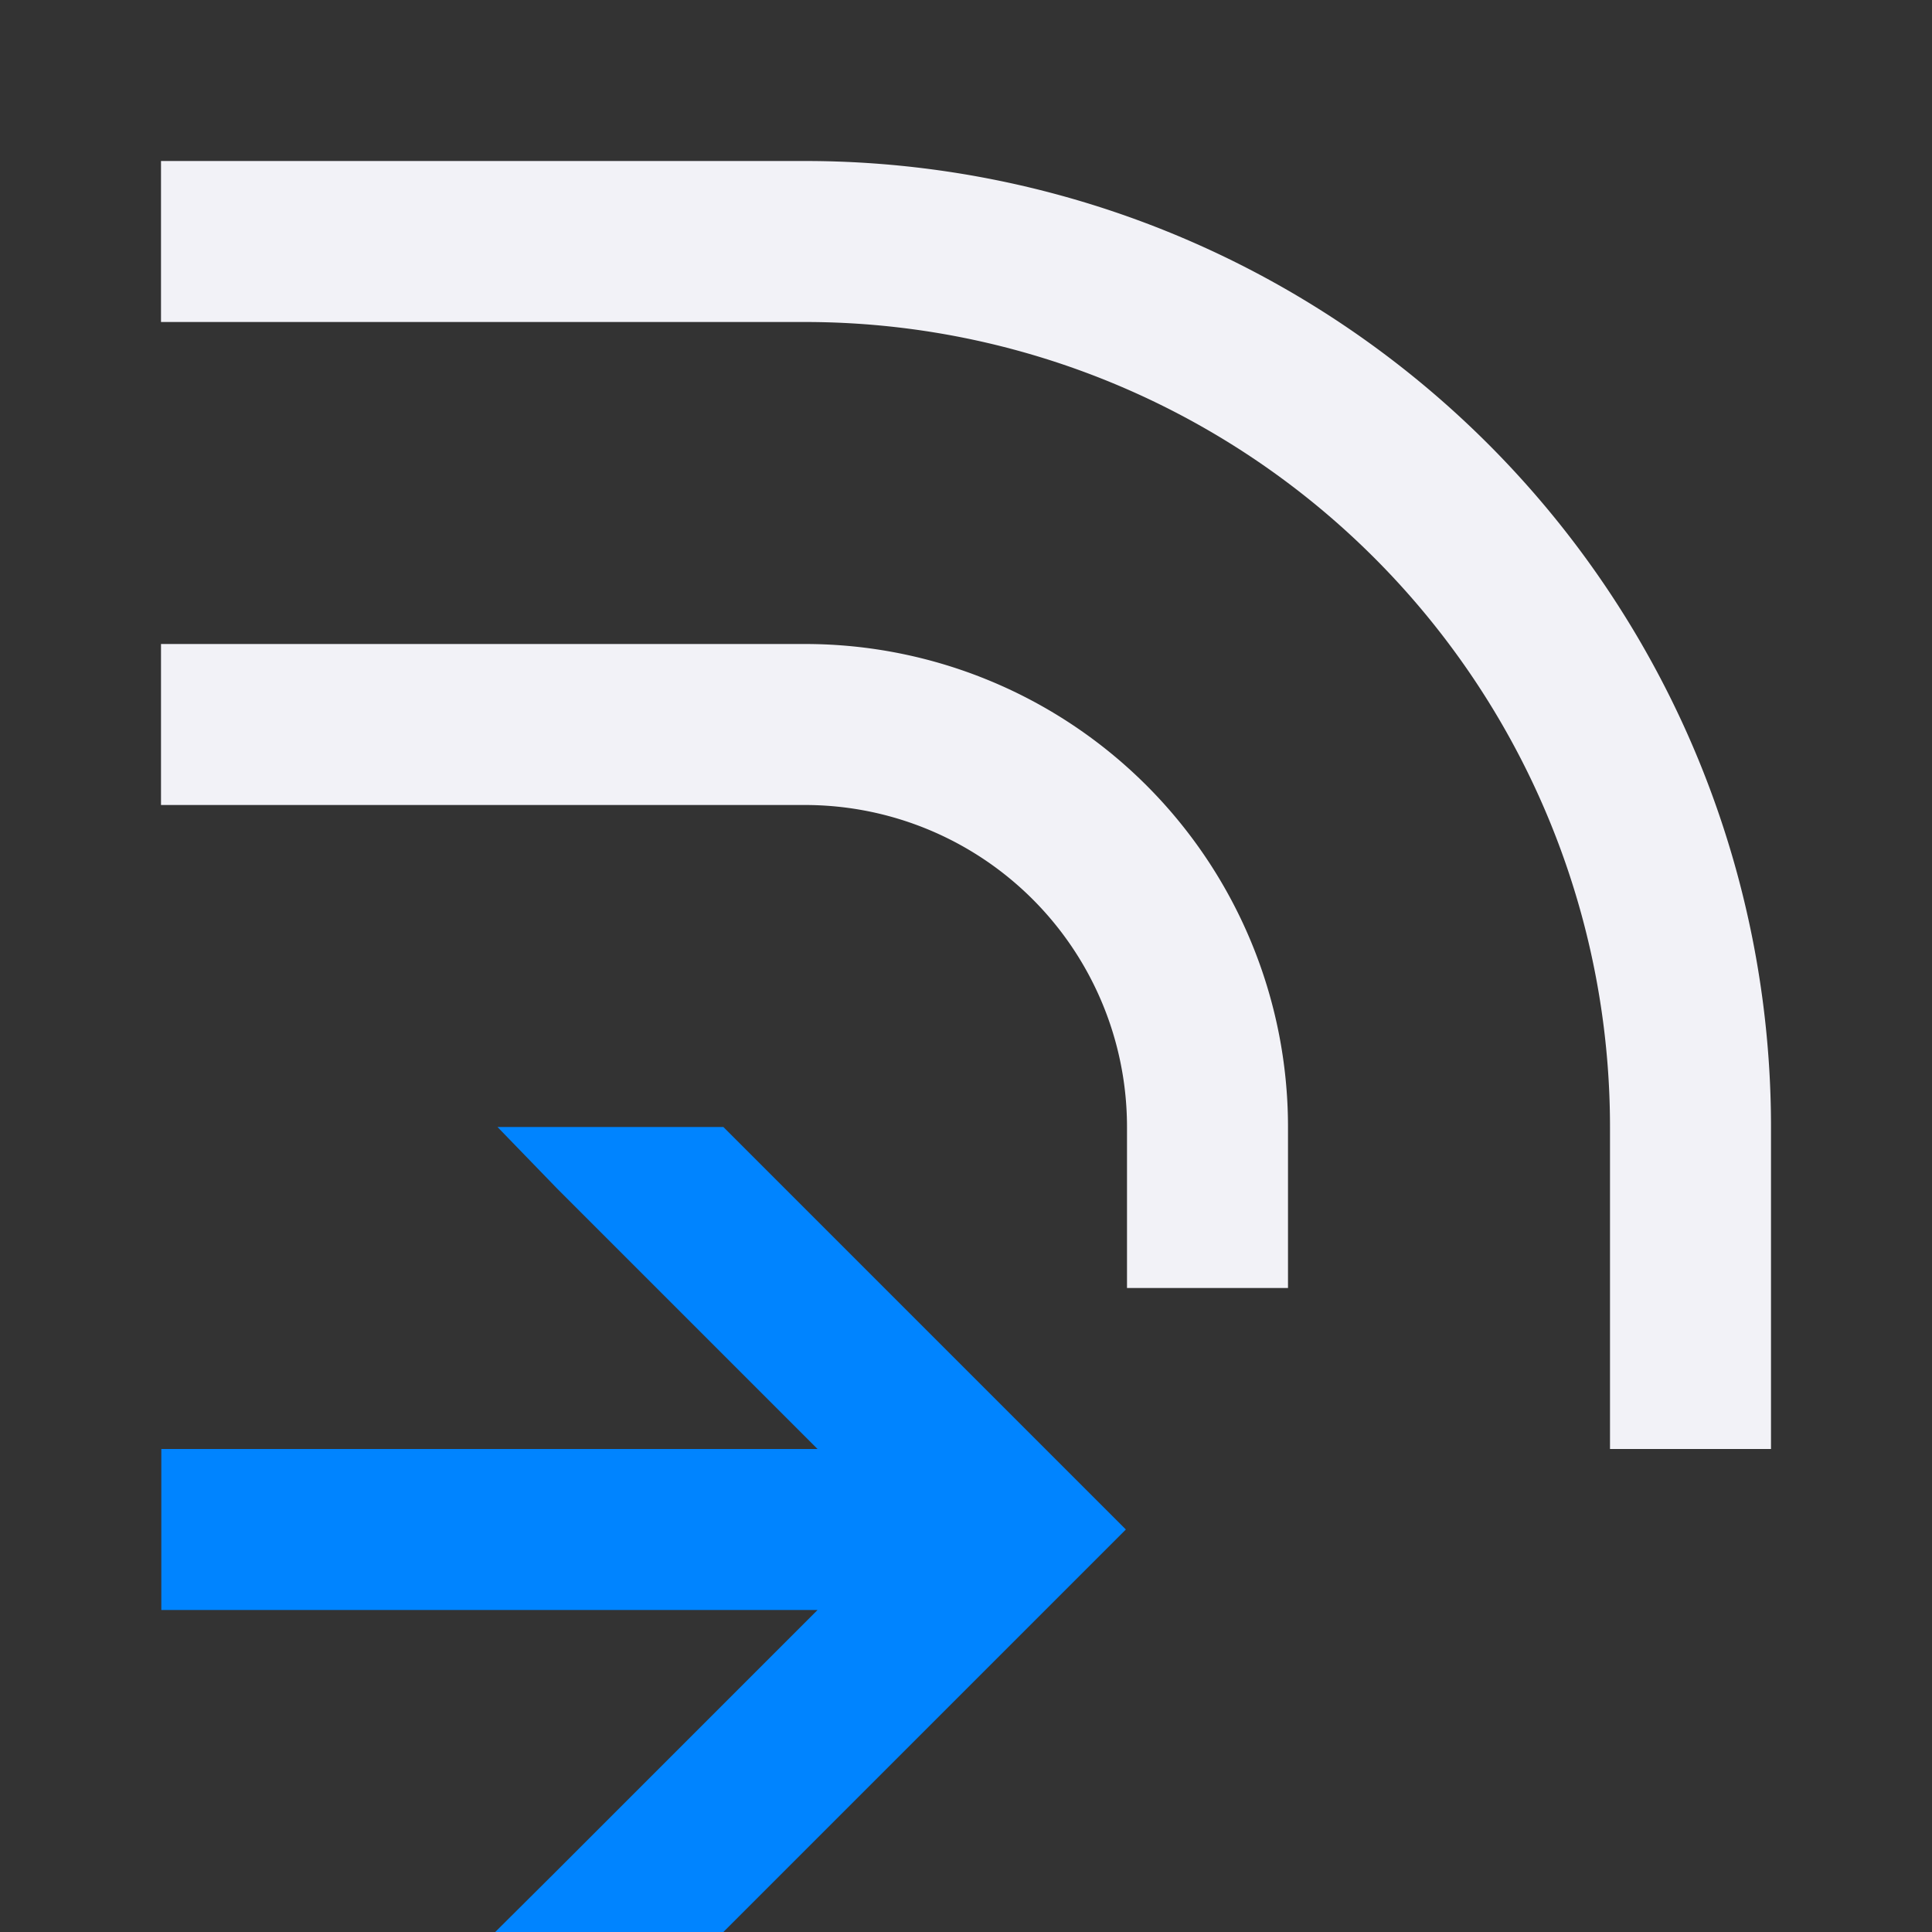 <svg viewBox="0 0 12 12" xmlns="http://www.w3.org/2000/svg">
  <rect x="0" y="0" width="12" height="12" fill="#333333" stroke="none"/>
  <path d="m424.8 542.79.367.379 1.621 1.621h-2.076v1h2.076l-1.621 1.621-.381.379h1.417l2.5-2.5-2.5-2.5zm-2.088 2v1h2v-1z" fill="#0084ff" transform="translate(-421.71 -535.79)"/>
  <path d="m1 1v1h4a5 5 0 0 1 5 5v2h1v-2a6 6 0 0 0 -6-6zm0 3v1h4a2 2 0 0 1 2 2v1h1v-1a3 3 0 0 0 -3-3z" fill="#f2f2f7"/>
</svg>
